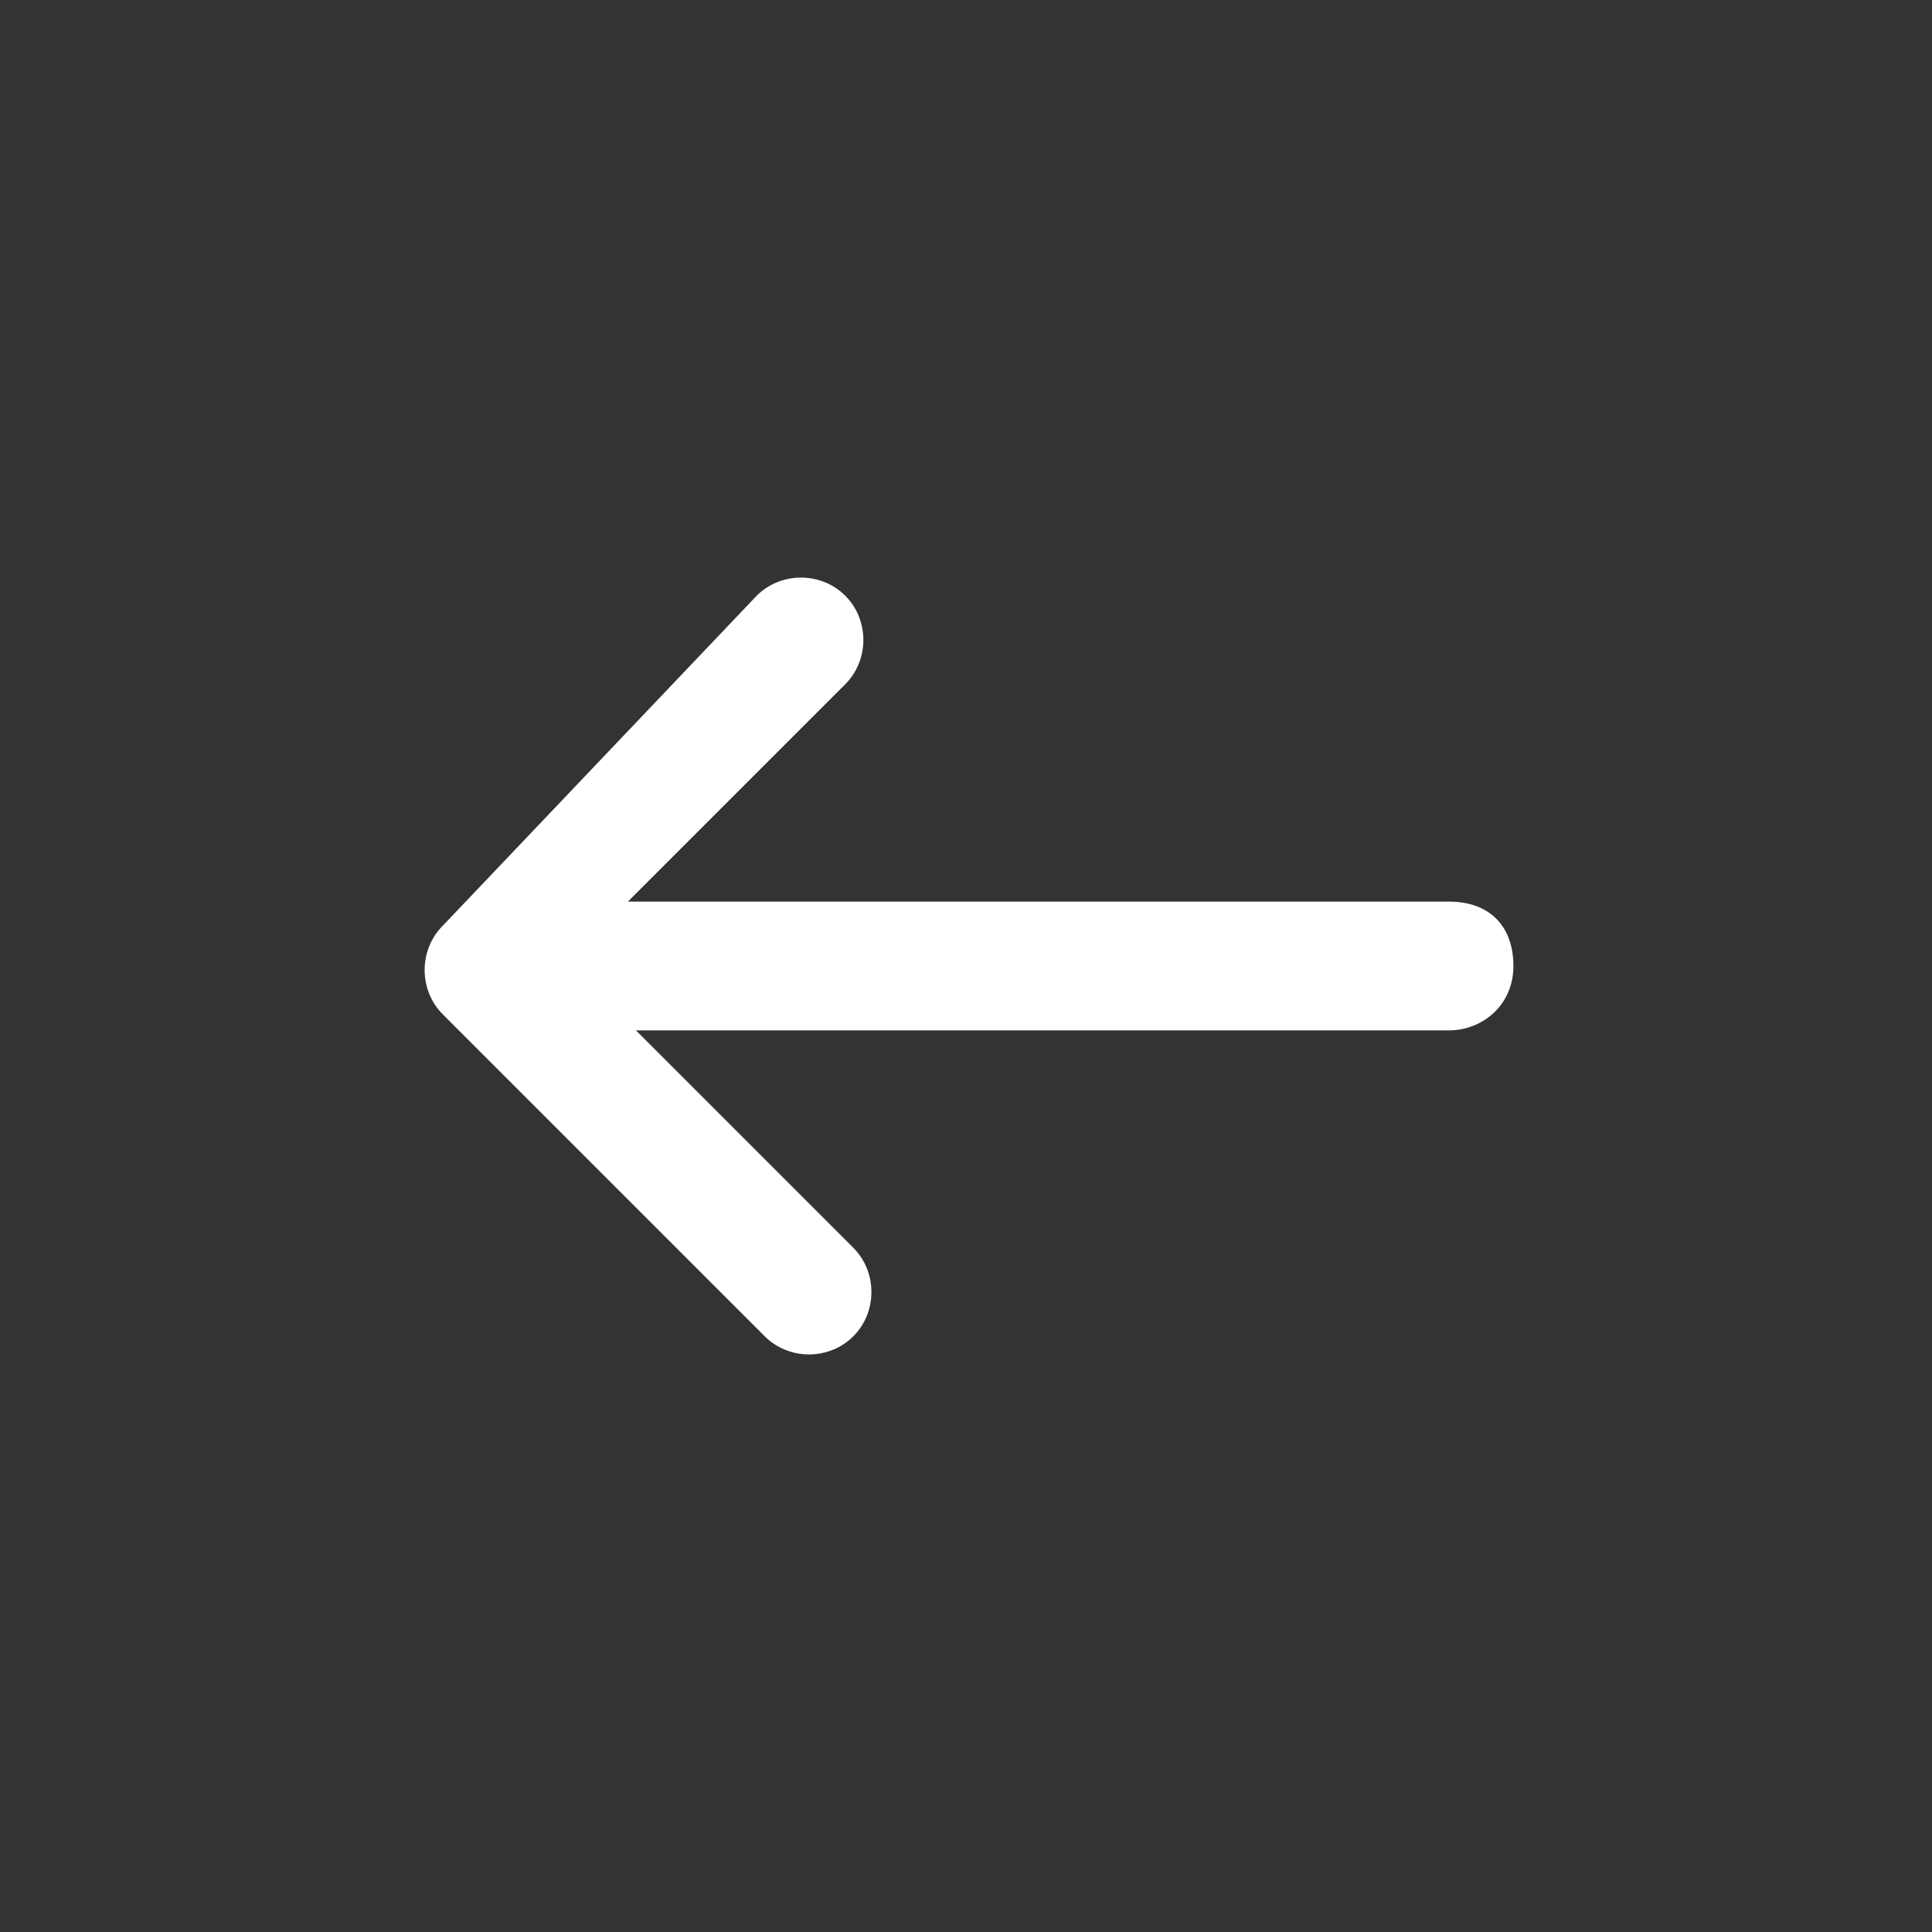 <?xml version="1.0" encoding="utf-8"?>
<!-- Generator: Adobe Illustrator 28.1.0, SVG Export Plug-In . SVG Version: 6.00 Build 0)  -->
<svg version="1.1" id="Layer_1" xmlns="http://www.w3.org/2000/svg" xmlns:xlink="http://www.w3.org/1999/xlink" x="0px" y="0px"
	 viewBox="0 0 24 24" style="enable-background:new 0 0 24 24;" xml:space="preserve">
<rect x="0" y="0" width="24" height="24" fill="#333333" stroke="none"/>
<style type="text/css">
	.st0{fill-rule:evenodd;clip-rule:evenodd;fill:#FFFFFF;}
</style>
<path class="st0" d="M5.5,11.5c-0.3,0.3-0.3,0.8,0,1.1l4,4c0.3,0.3,0.8,0.3,1.1,0s0.3-0.8,0-1.1l-2.7-2.7H18c0.4,0,0.8-0.3,0.8-0.8
	s-0.3-0.8-0.8-0.8H7.8l2.7-2.7c0.3-0.3,0.3-0.8,0-1.1c-0.3-0.3-0.8-0.3-1.1,0L5.5,11.5z"/>
</svg>
